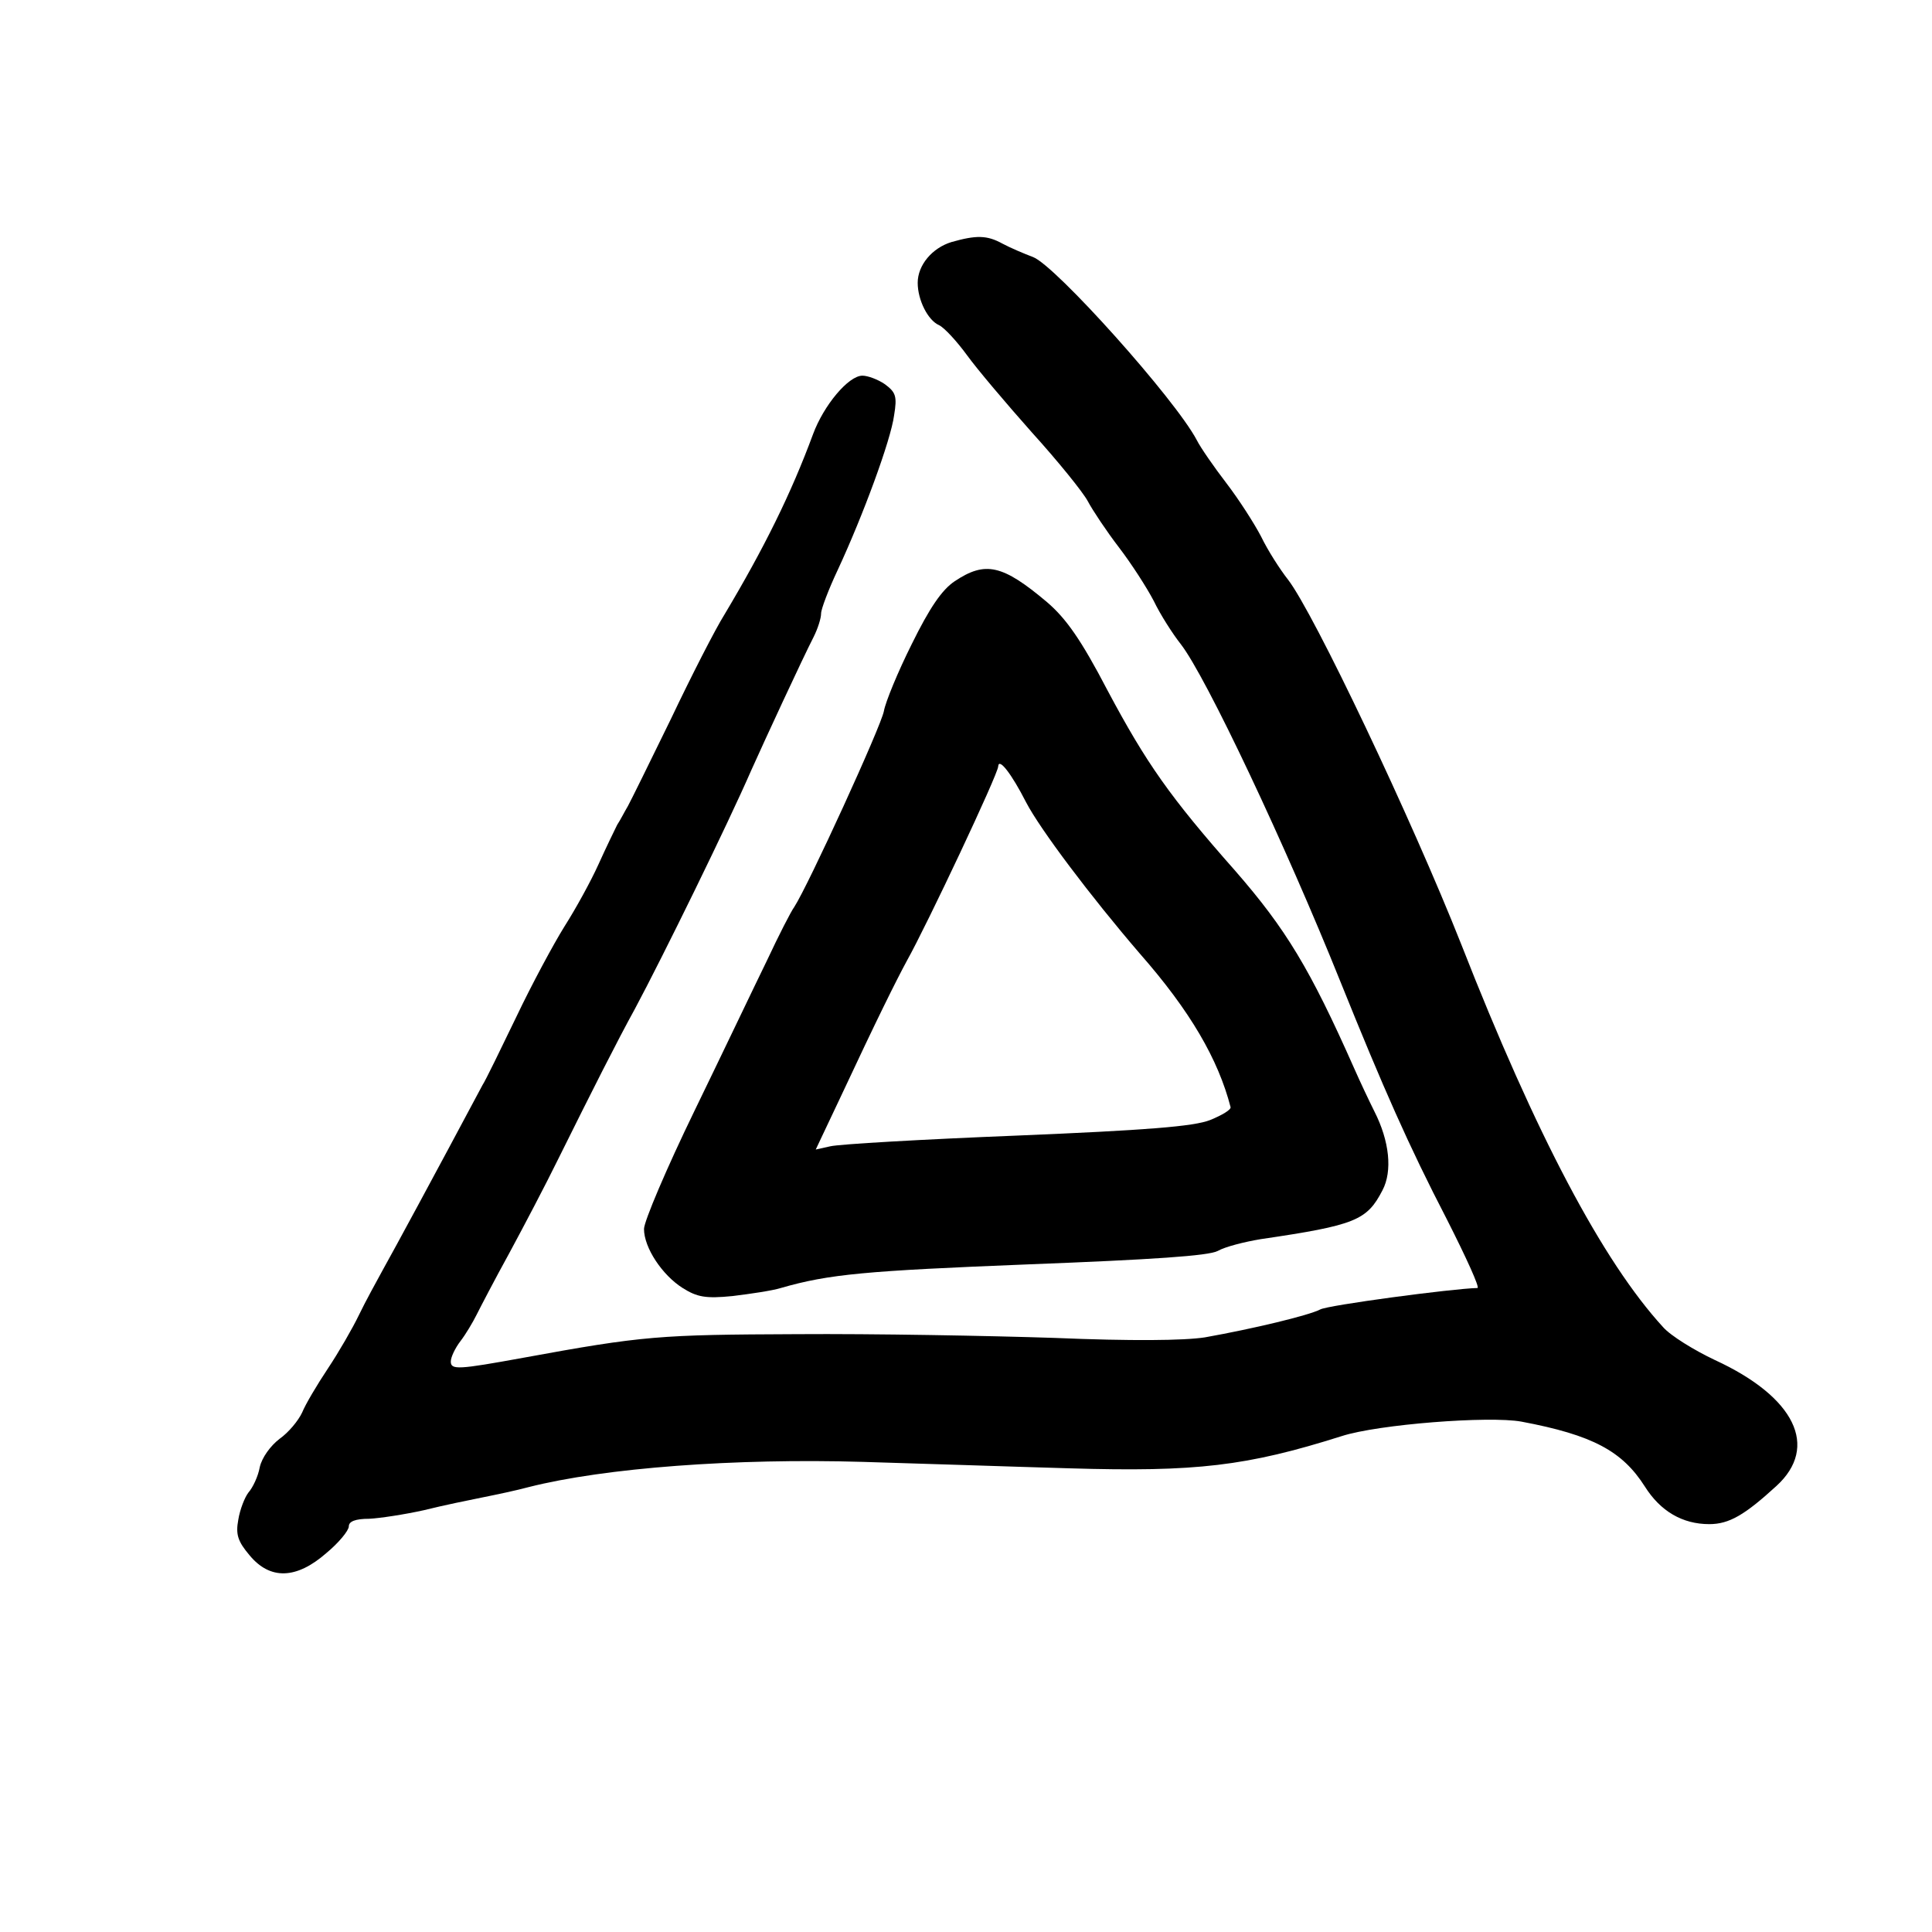 <?xml version="1.0" standalone="no"?>
<!DOCTYPE svg PUBLIC "-//W3C//DTD SVG 20010904//EN"
 "http://www.w3.org/TR/2001/REC-SVG-20010904/DTD/svg10.dtd">
<svg version="1.0" xmlns="http://www.w3.org/2000/svg"
 width="360pt" height="360pt" viewBox="0 0 360 360"
 preserveAspectRatio="xMidYMid meet">

<g transform="translate(0,360) scale(0.1,-0.1)"
fill="#000000" stroke="none">
<path d="M1773 3149 c-36 -11 -63 -43 -63 -76 0 -32 19 -70 40 -79 10 -5 33
-30 52 -56 18 -25 73 -90 121 -144 48 -53 95 -111 104 -128 9 -17 35 -56 58
-86 23 -30 52 -75 65 -100 12 -25 35 -61 50 -80 47 -60 196 -376 298 -630 79
-196 127 -305 198 -442 36 -71 62 -128 57 -128 -46 -1 -279 -32 -293 -40 -21
-11 -125 -36 -215 -52 -39 -6 -137 -7 -280 -1 -121 4 -337 8 -480 7 -257 -1
-286 -3 -510 -44 -121 -22 -135 -23 -135 -7 0 8 8 25 18 38 10 13 23 35 30 49
7 14 34 66 61 115 27 50 68 128 91 175 65 131 110 220 143 280 53 99 173 344
217 445 26 58 95 207 116 248 8 16 14 35 14 44 0 8 14 45 31 81 47 101 99 242
105 288 6 36 3 43 -17 58 -13 9 -32 16 -42 16 -26 0 -72 -55 -92 -109 -41
-111 -91 -212 -165 -336 -17 -27 -62 -115 -100 -195 -39 -80 -75 -153 -80
-162 -6 -10 -14 -26 -20 -35 -5 -10 -21 -43 -35 -74 -14 -31 -42 -82 -63 -115
-20 -32 -61 -108 -90 -169 -29 -60 -57 -118 -63 -127 -89 -167 -167 -311 -185
-343 -12 -22 -33 -60 -45 -85 -12 -25 -38 -70 -58 -100 -20 -30 -42 -67 -48
-82 -7 -15 -25 -37 -42 -49 -17 -13 -33 -35 -37 -53 -3 -17 -13 -38 -21 -47
-7 -9 -16 -32 -19 -51 -5 -27 -1 -40 21 -66 38 -46 87 -45 143 4 23 19 42 42
42 50 0 9 12 14 38 14 20 1 66 8 102 16 36 9 85 19 110 24 25 5 63 13 85 19
142 36 385 54 623 47 105 -3 279 -9 385 -12 236 -7 330 4 507 60 68 22 275 38
335 27 133 -25 188 -55 230 -121 29 -46 70 -70 120 -70 37 0 66 17 125 71 80
73 35 166 -115 235 -38 18 -82 45 -96 61 -112 122 -237 358 -376 713 -93 235
-275 618 -323 680 -15 19 -38 55 -50 80 -13 25 -42 70 -65 100 -23 30 -48 66
-55 80 -40 76 -263 325 -305 341 -16 6 -42 17 -57 25 -29 16 -49 16 -95 3z"/>
<path d="M1779 2517 c-24 -16 -47 -50 -80 -117 -26 -52 -49 -108 -52 -125 -5
-28 -141 -325 -167 -365 -6 -8 -29 -53 -51 -100 -23 -47 -83 -173 -135 -280
-52 -107 -94 -206 -94 -220 0 -35 34 -86 72 -110 27 -17 43 -20 93 -15 33 4
74 10 90 15 90 26 159 32 460 44 234 9 337 16 354 25 14 8 50 17 80 22 177 26
198 35 227 91 19 36 13 92 -15 147 -10 20 -27 56 -38 81 -82 185 -127 259
-221 367 -122 138 -166 201 -238 336 -50 96 -78 135 -113 165 -83 70 -115 77
-172 39z m133 -412 c26 -50 120 -175 212 -282 94 -107 146 -197 169 -286 1 -5
-16 -15 -38 -24 -30 -12 -119 -19 -360 -29 -176 -7 -332 -16 -348 -20 l-27 -6
44 93 c72 154 106 222 126 259 37 66 170 348 170 362 1 17 25 -14 52 -67z"/>
</g>
</svg>
